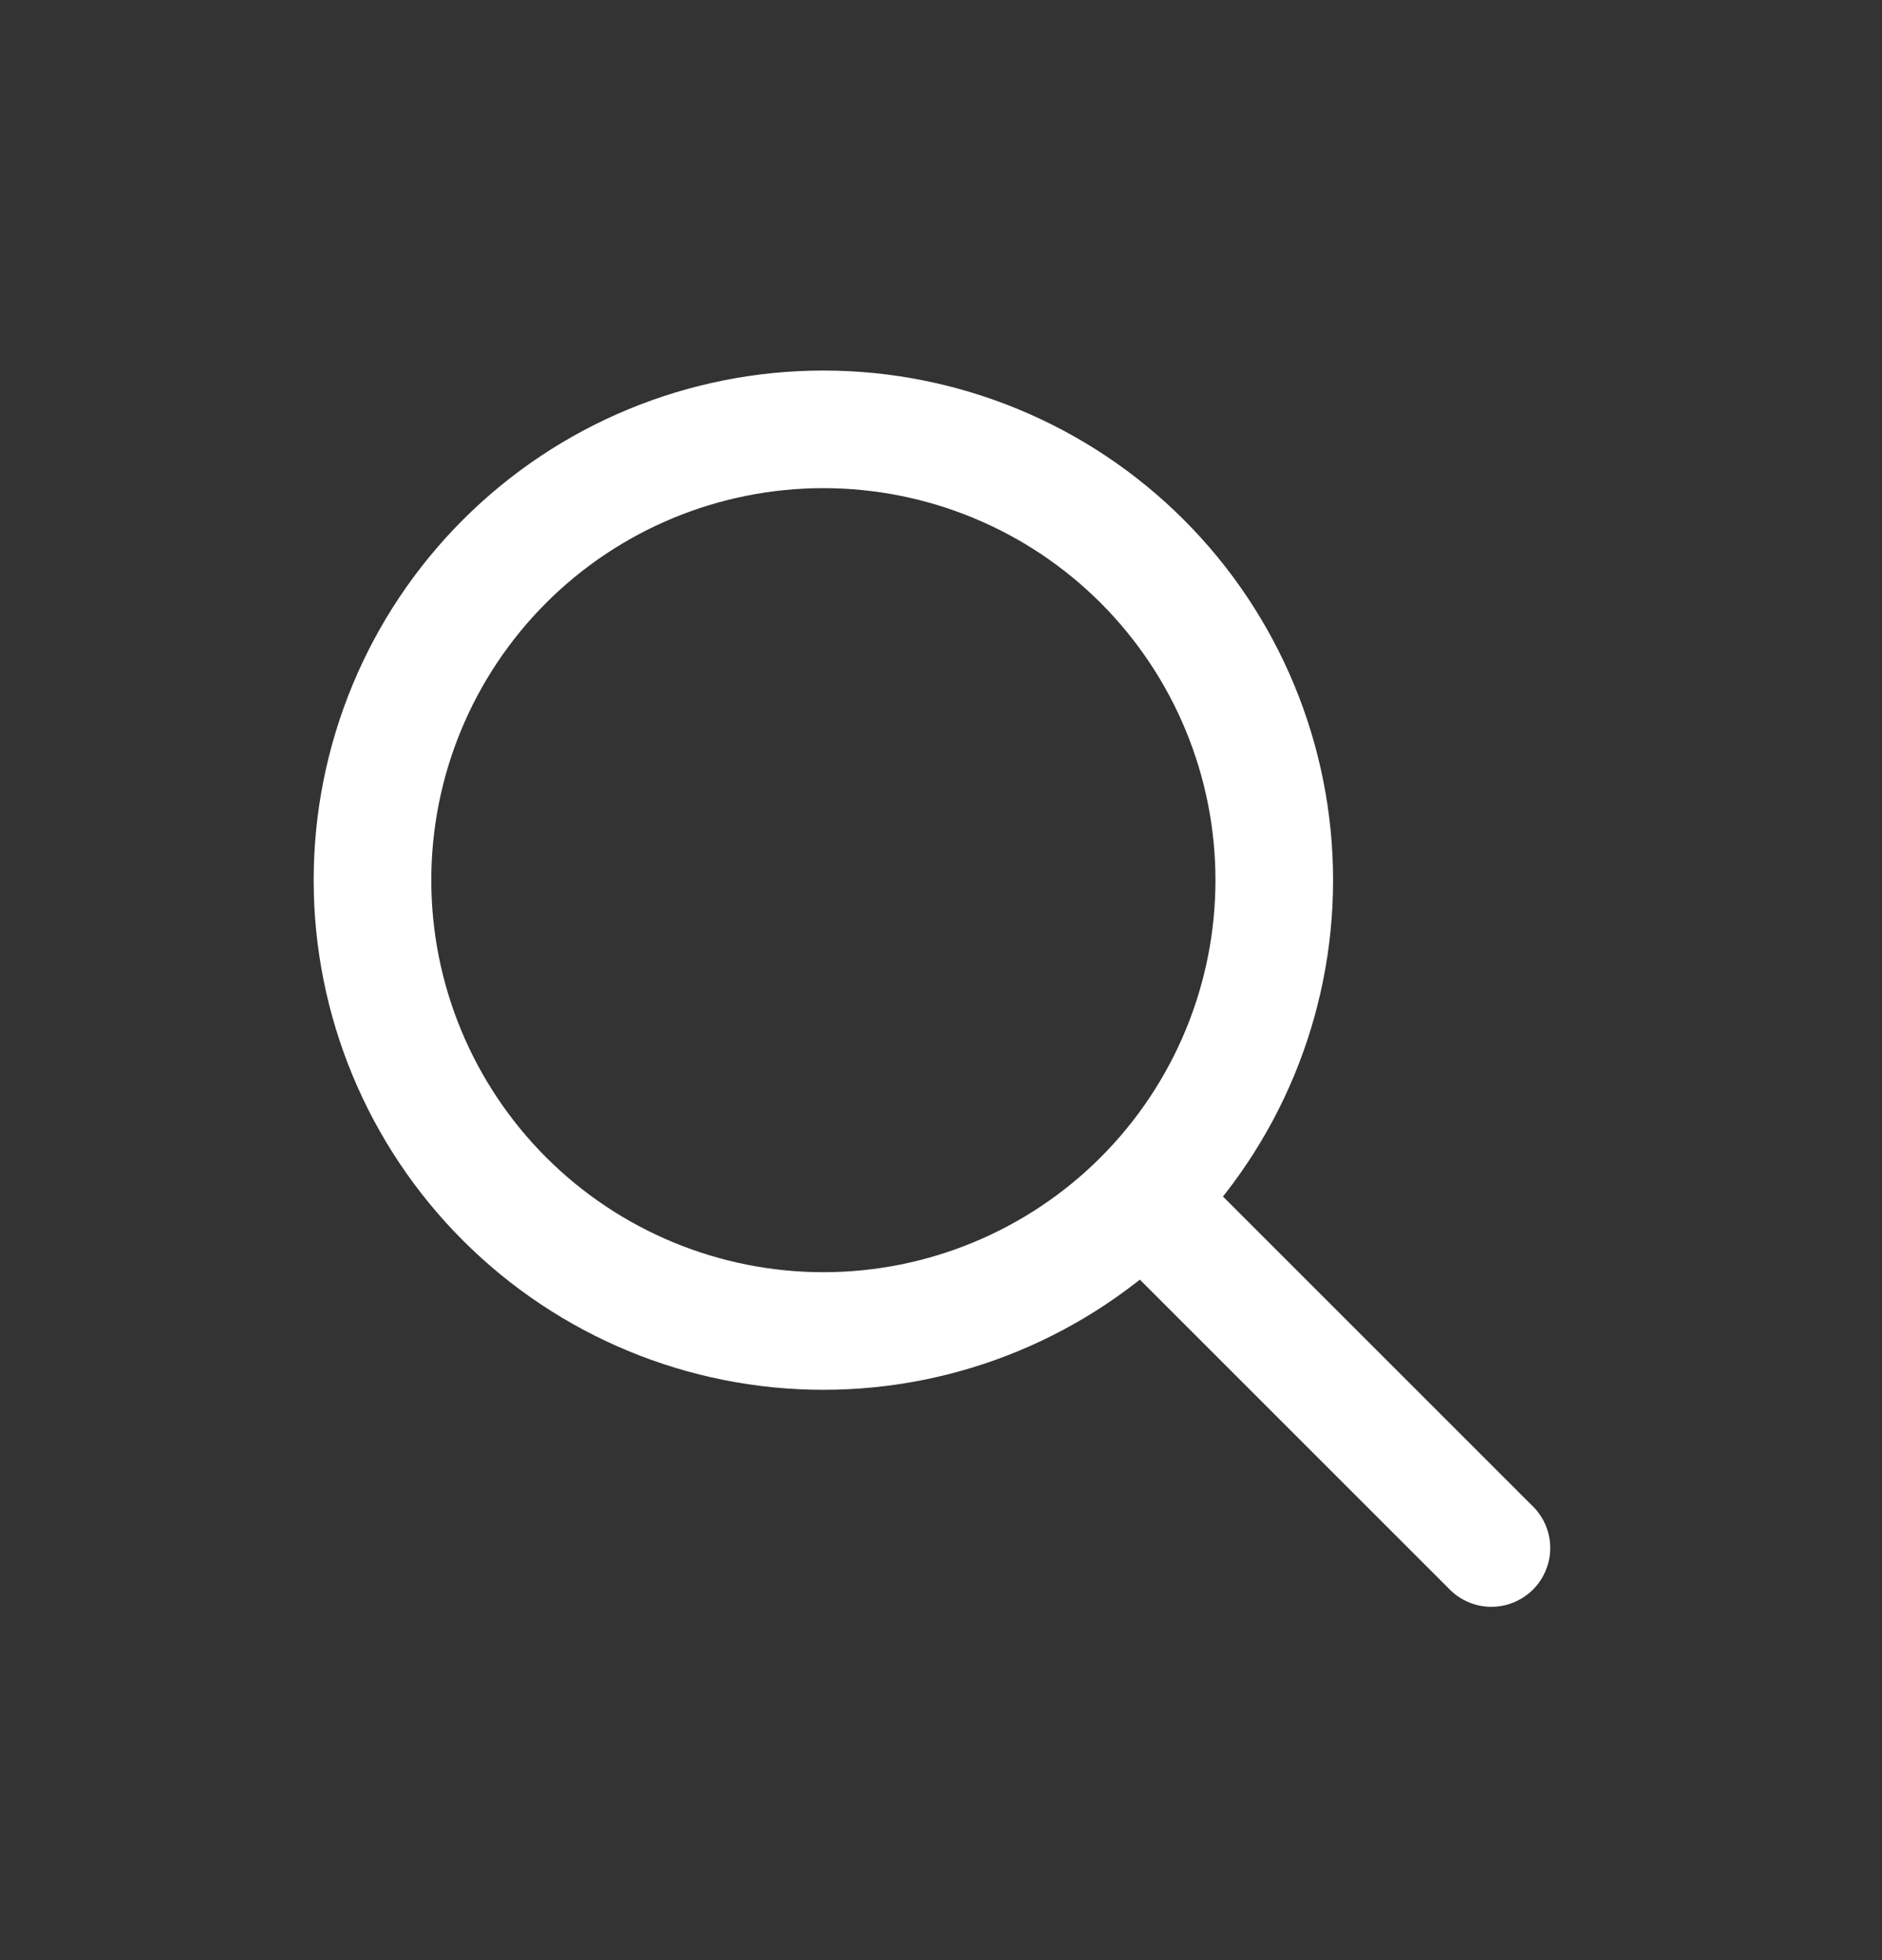 <svg width="24" height="25" viewBox="0 0 24 25" fill="none" xmlns="http://www.w3.org/2000/svg">
<rect x="0" y="0" width="24" height="25" fill="#333333" stroke="none"/>
<path fill-rule="evenodd" clip-rule="evenodd" d="M10.5 6.226C9.174 6.226 7.902 6.752 6.964 7.69C6.027 8.628 5.5 9.899 5.5 11.226C5.5 12.552 6.027 13.823 6.964 14.761C7.902 15.699 9.174 16.226 10.5 16.226C11.826 16.226 13.098 15.699 14.036 14.761C14.973 13.823 15.5 12.552 15.5 11.226C15.5 9.899 14.973 8.628 14.036 7.69C13.098 6.752 11.826 6.226 10.5 6.226ZM4 11.226C4 9.502 4.685 7.848 5.904 6.629C7.123 5.41 8.776 4.726 10.5 4.726C12.224 4.726 13.877 5.41 15.096 6.629C16.315 7.848 17 9.502 17 11.226C17 12.95 16.315 14.603 15.096 15.822C13.877 17.041 12.224 17.726 10.5 17.726C8.776 17.726 7.123 17.041 5.904 15.822C4.685 14.603 4 12.95 4 11.226Z" fill="white"/>
<path fill-rule="evenodd" clip-rule="evenodd" d="M14.47 15.195C14.611 15.055 14.802 14.976 15 14.976C15.199 14.976 15.39 15.055 15.53 15.195L19.53 19.195C19.604 19.264 19.663 19.346 19.704 19.438C19.745 19.53 19.767 19.63 19.769 19.73C19.771 19.831 19.752 19.931 19.714 20.024C19.677 20.118 19.621 20.203 19.549 20.274C19.478 20.345 19.393 20.401 19.3 20.439C19.206 20.477 19.107 20.495 19.006 20.494C18.905 20.492 18.806 20.47 18.714 20.429C18.622 20.388 18.539 20.329 18.47 20.255L14.47 16.255C14.33 16.114 14.251 15.924 14.251 15.725C14.251 15.526 14.33 15.336 14.47 15.195Z" fill="white"/>
</svg>
